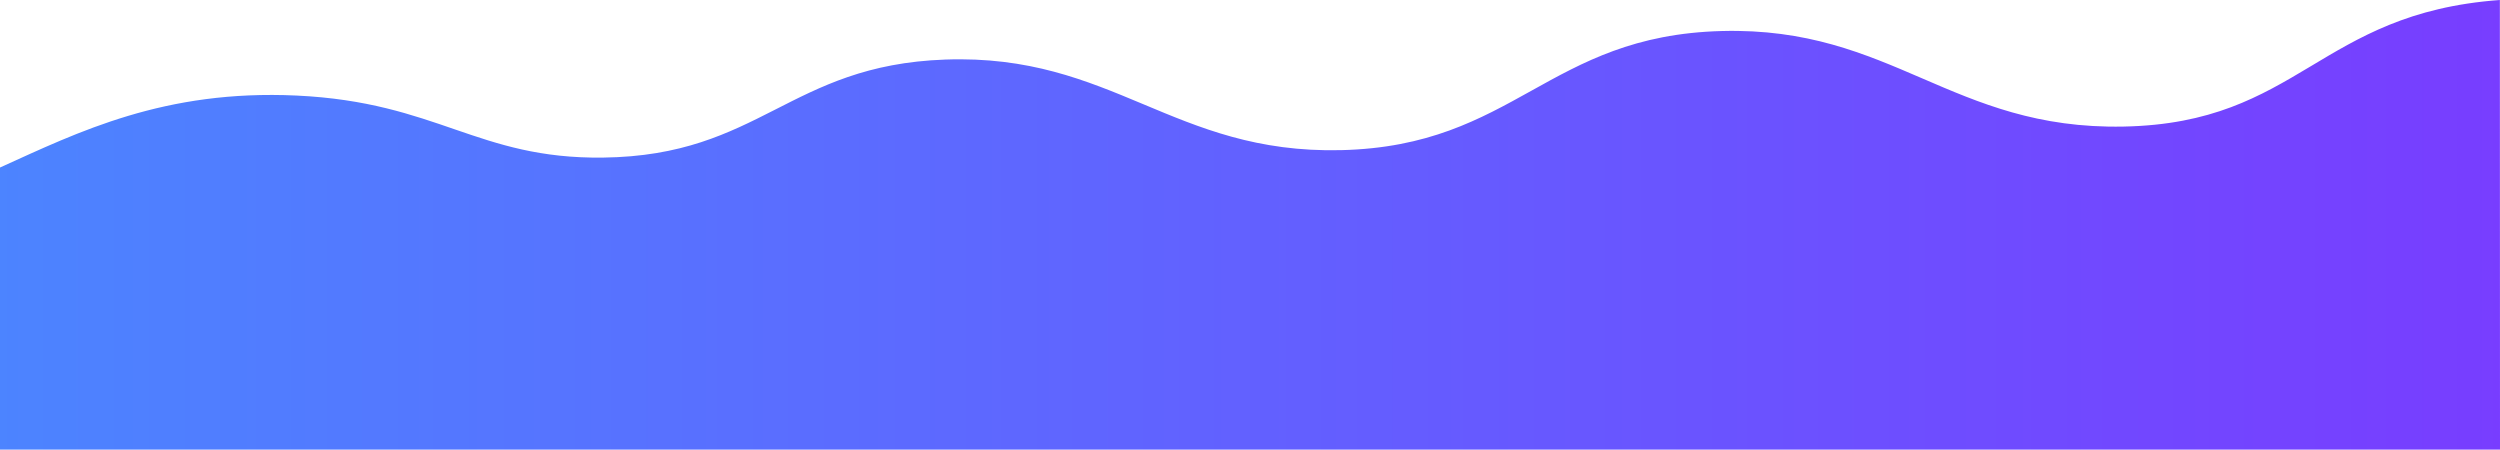 <svg xmlns="http://www.w3.org/2000/svg" xmlns:xlink="http://www.w3.org/1999/xlink" width="1920" height="345.303" viewBox="0 0 1920 345.303"><defs><style>.a{fill:url(#a);}</style><linearGradient id="a" y1="0.5" x2="1" y2="0.5" gradientUnits="objectBoundingBox"><stop offset="0" stop-color="#4c84ff"/><stop offset="1" stop-color="#783dff"/></linearGradient></defs><path class="a" d="M1920.9,5978.994c-139.351,10.141-154.015,94.577-288.963,97.206-132,2.57-177.586-76.775-308.533-73.381-133.948,3.474-158.735,88.378-292.535,91.487-128.895,3-175.331-74.184-303.963-69.568-120.093,4.31-141.9,73.817-262.825,75.287-96.527,1.172-126.9-42.575-235.4-47.651C127.217,6047.629,61.278,6080.346,1,6107.648V6324.3H1921" transform="translate(-1 -5978.994)"/></svg>